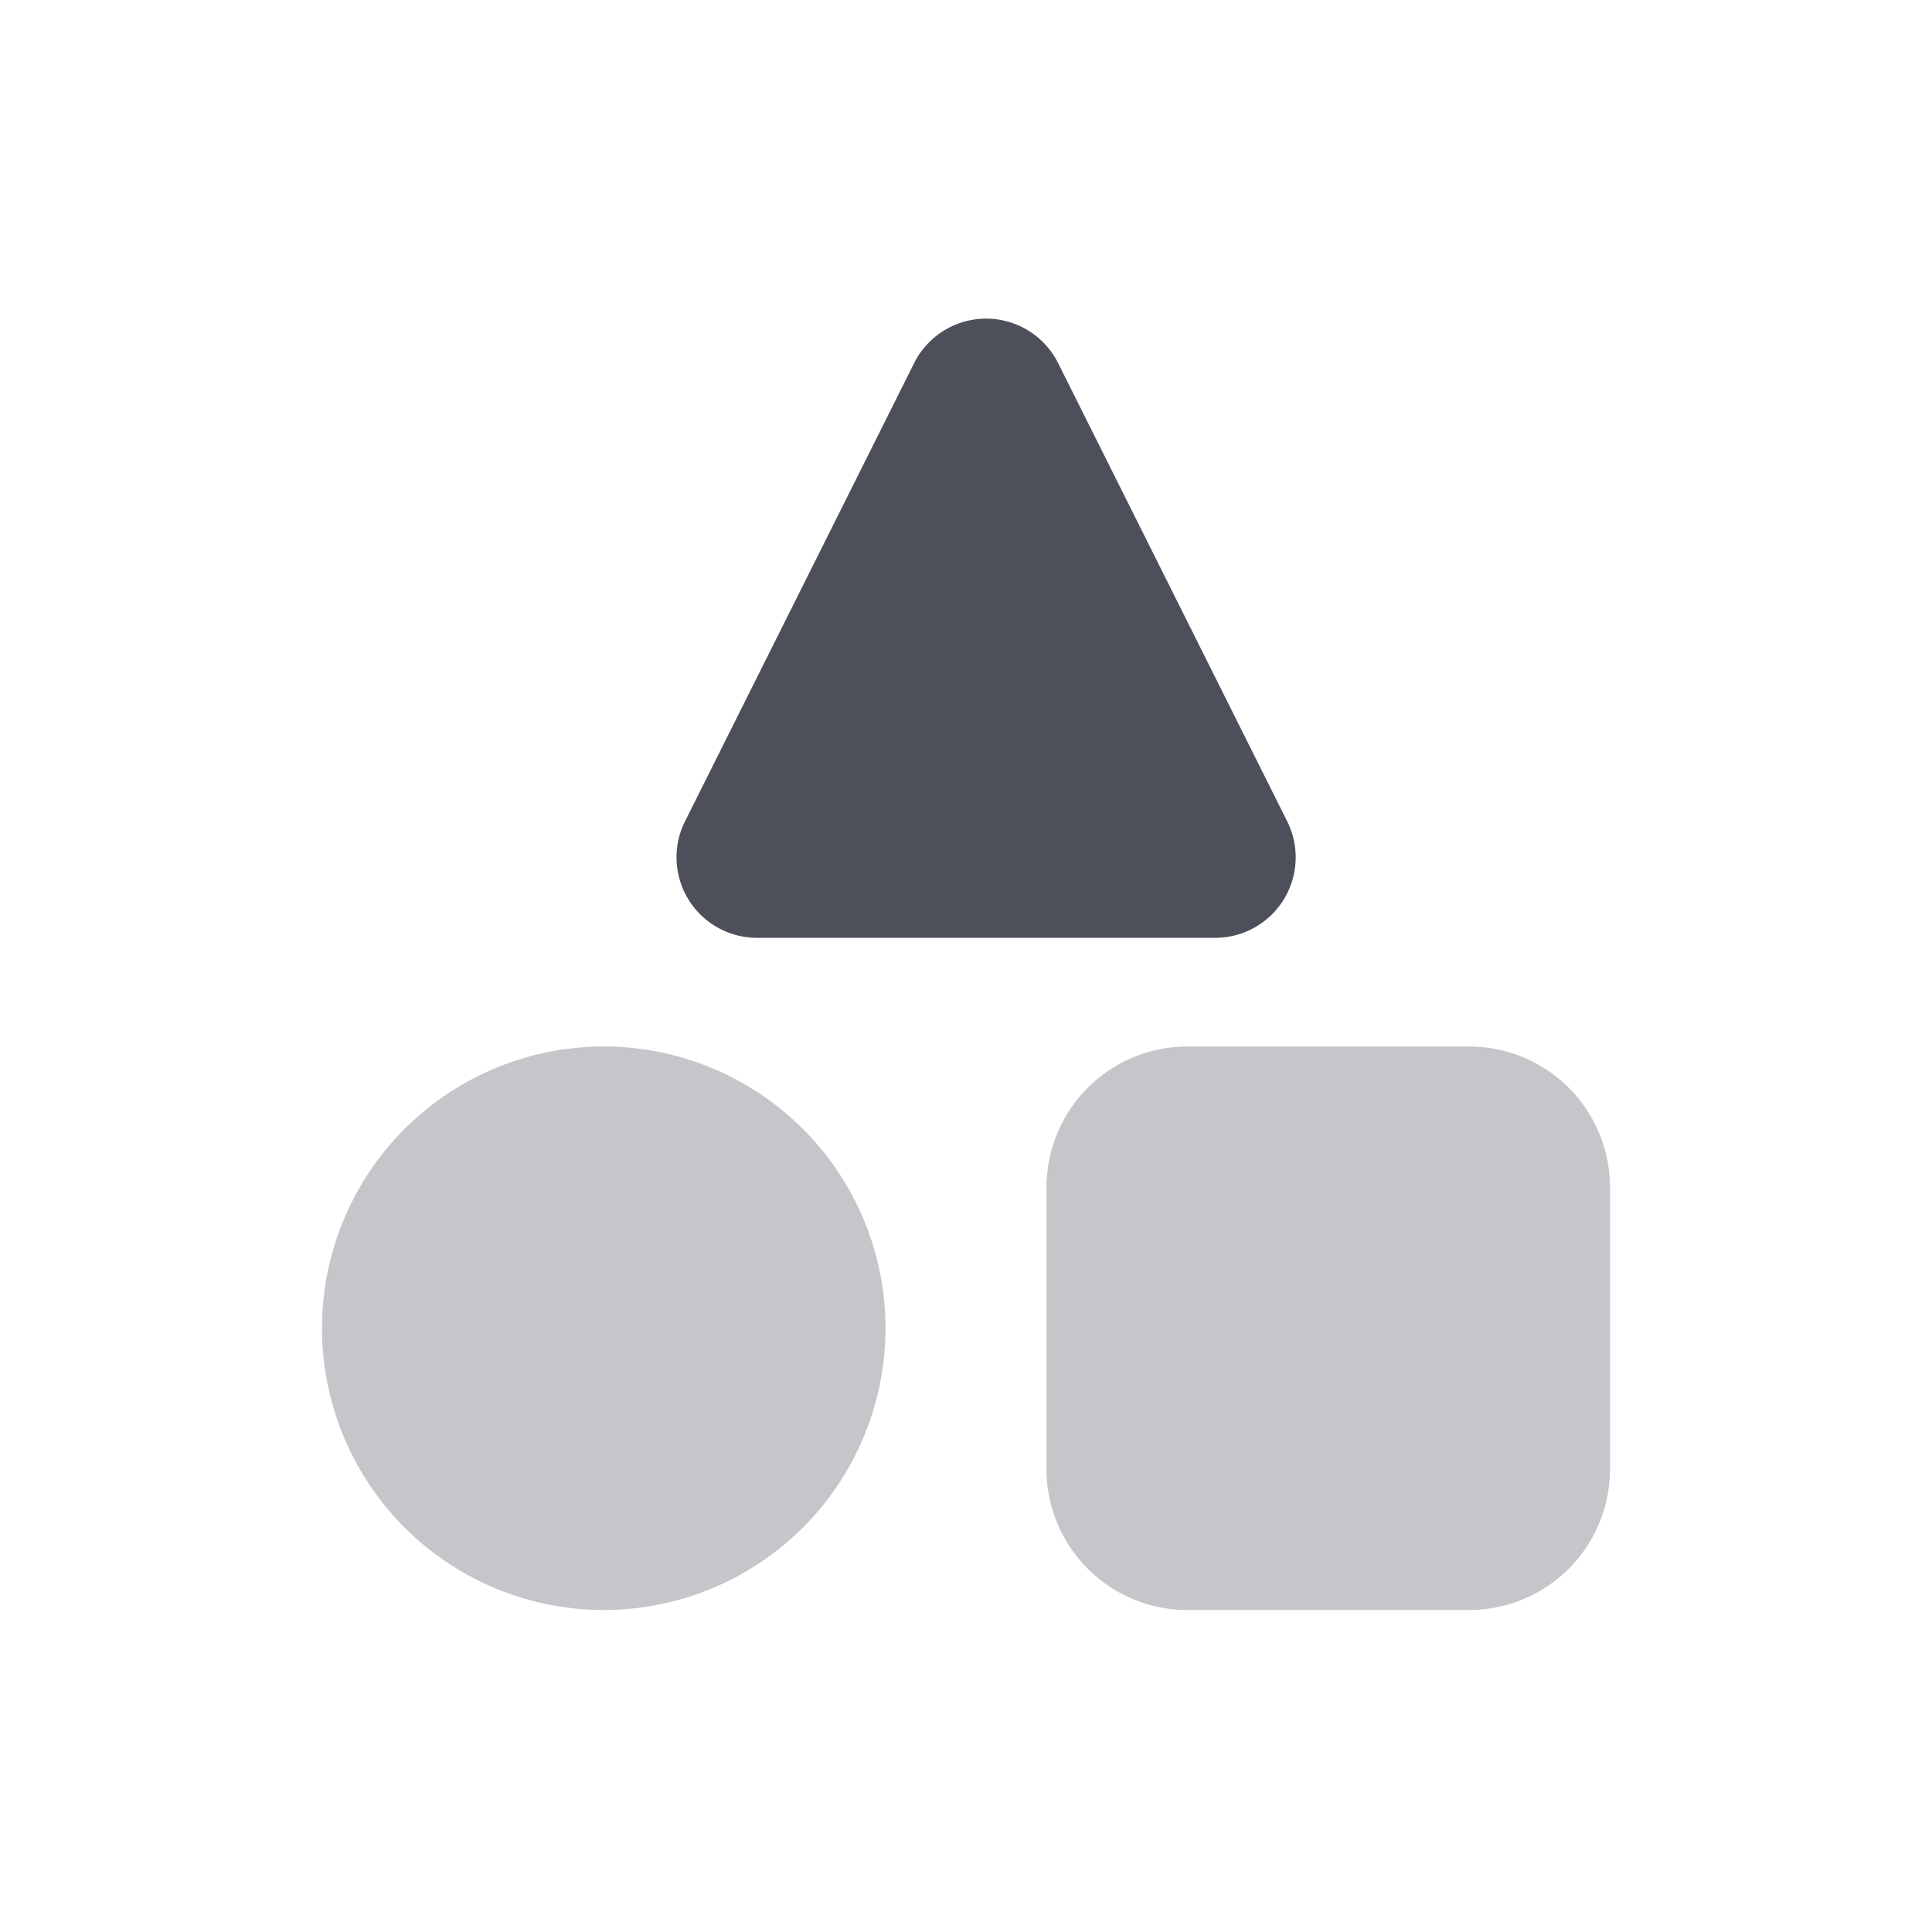 <svg xmlns="http://www.w3.org/2000/svg" width="24" height="24" fill="none" viewBox="0 0 24 24"><path fill="#4D505A" fill-rule="evenodd" d="M13.145 4.512a1 1 0 0 0-1.79 0l-2.845 5.69a1 1 0 0 0 .895 1.448h5.69a1 1 0 0 0 .895-1.447z" clip-rule="evenodd"/><path fill="#C5C6CA" d="M7.5 13a3.5 3.5 0 1 0 0 7 3.5 3.5 0 0 0 0-7m7.25 0A1.75 1.75 0 0 0 13 14.75v3.5c0 .966.784 1.75 1.75 1.75h3.5A1.75 1.75 0 0 0 20 18.25v-3.5A1.75 1.75 0 0 0 18.25 13z"/></svg>